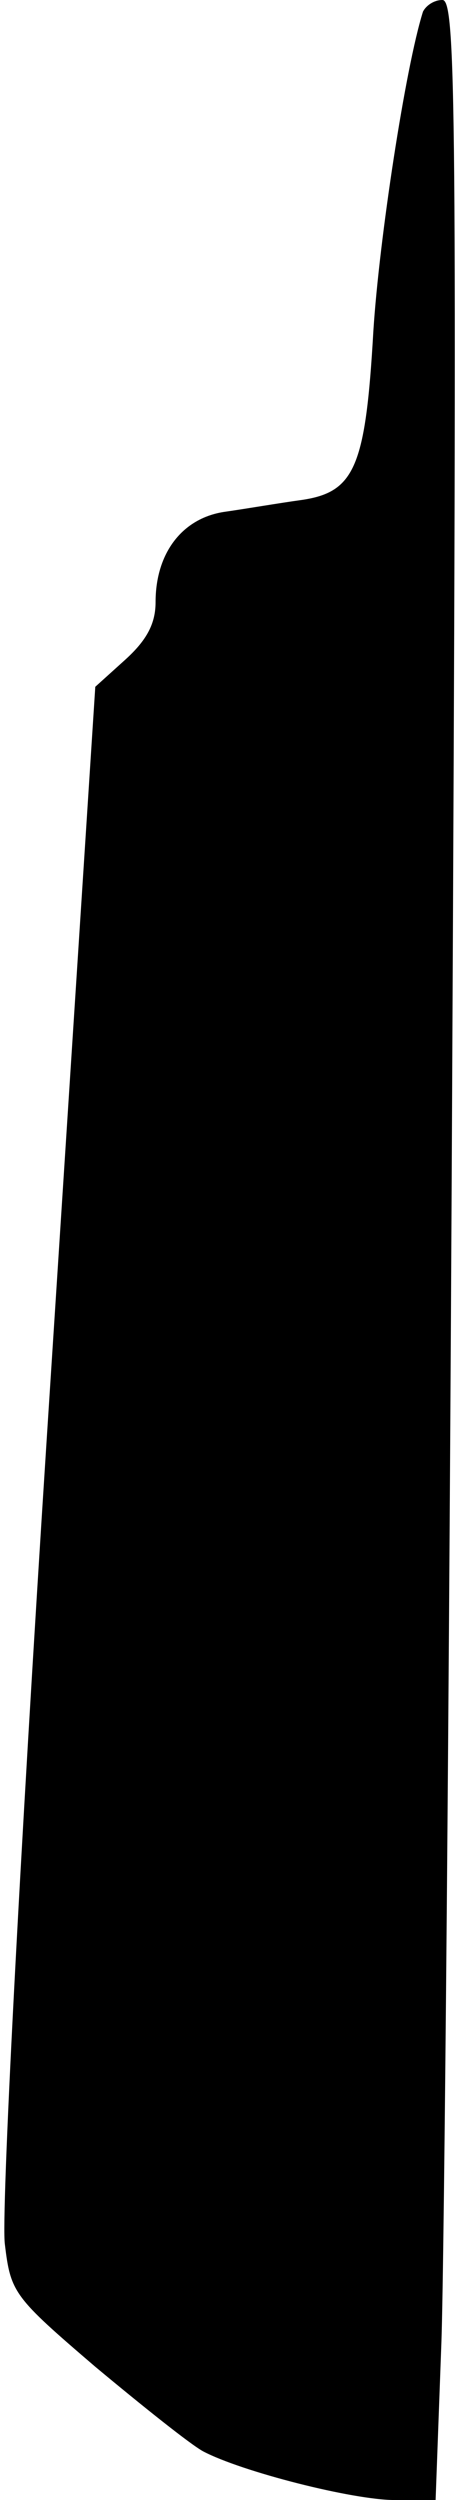 <?xml version="1.0" standalone="no"?>
<!DOCTYPE svg PUBLIC "-//W3C//DTD SVG 20010904//EN"
 "http://www.w3.org/TR/2001/REC-SVG-20010904/DTD/svg10.dtd">
<svg version="1.0" xmlns="http://www.w3.org/2000/svg"
 width="47pt" height="257pt" viewBox="0 0 47 257"
 preserveAspectRatio="xMidYMid meet">
<g transform="translate(0,257) scale(0.1,-0.1)"
fill="#000000" stroke="none">
<path fill="#000000" stroke="none" d="M435 2558 c-18 -57 -45 -234 -51 -328
-8 -140 -19 -166 -74 -174 -22 -3 -57 -9 -78 -12 -44 -6 -72 -42 -72 -93 0
-22 -9 -39 -31 -59 l-31 -28 -50 -774 c-28 -435 -47 -798 -43 -827 6 -50 9
-54 93 -126 48 -40 98 -80 111 -87 40 -21 154 -50 197 -50 l42 0 6 163 c3 89
8 667 11 1285 5 1011 4 1122 -10 1122 -9 0 -17 -6 -20 -12z"/>
</g>
</svg>
